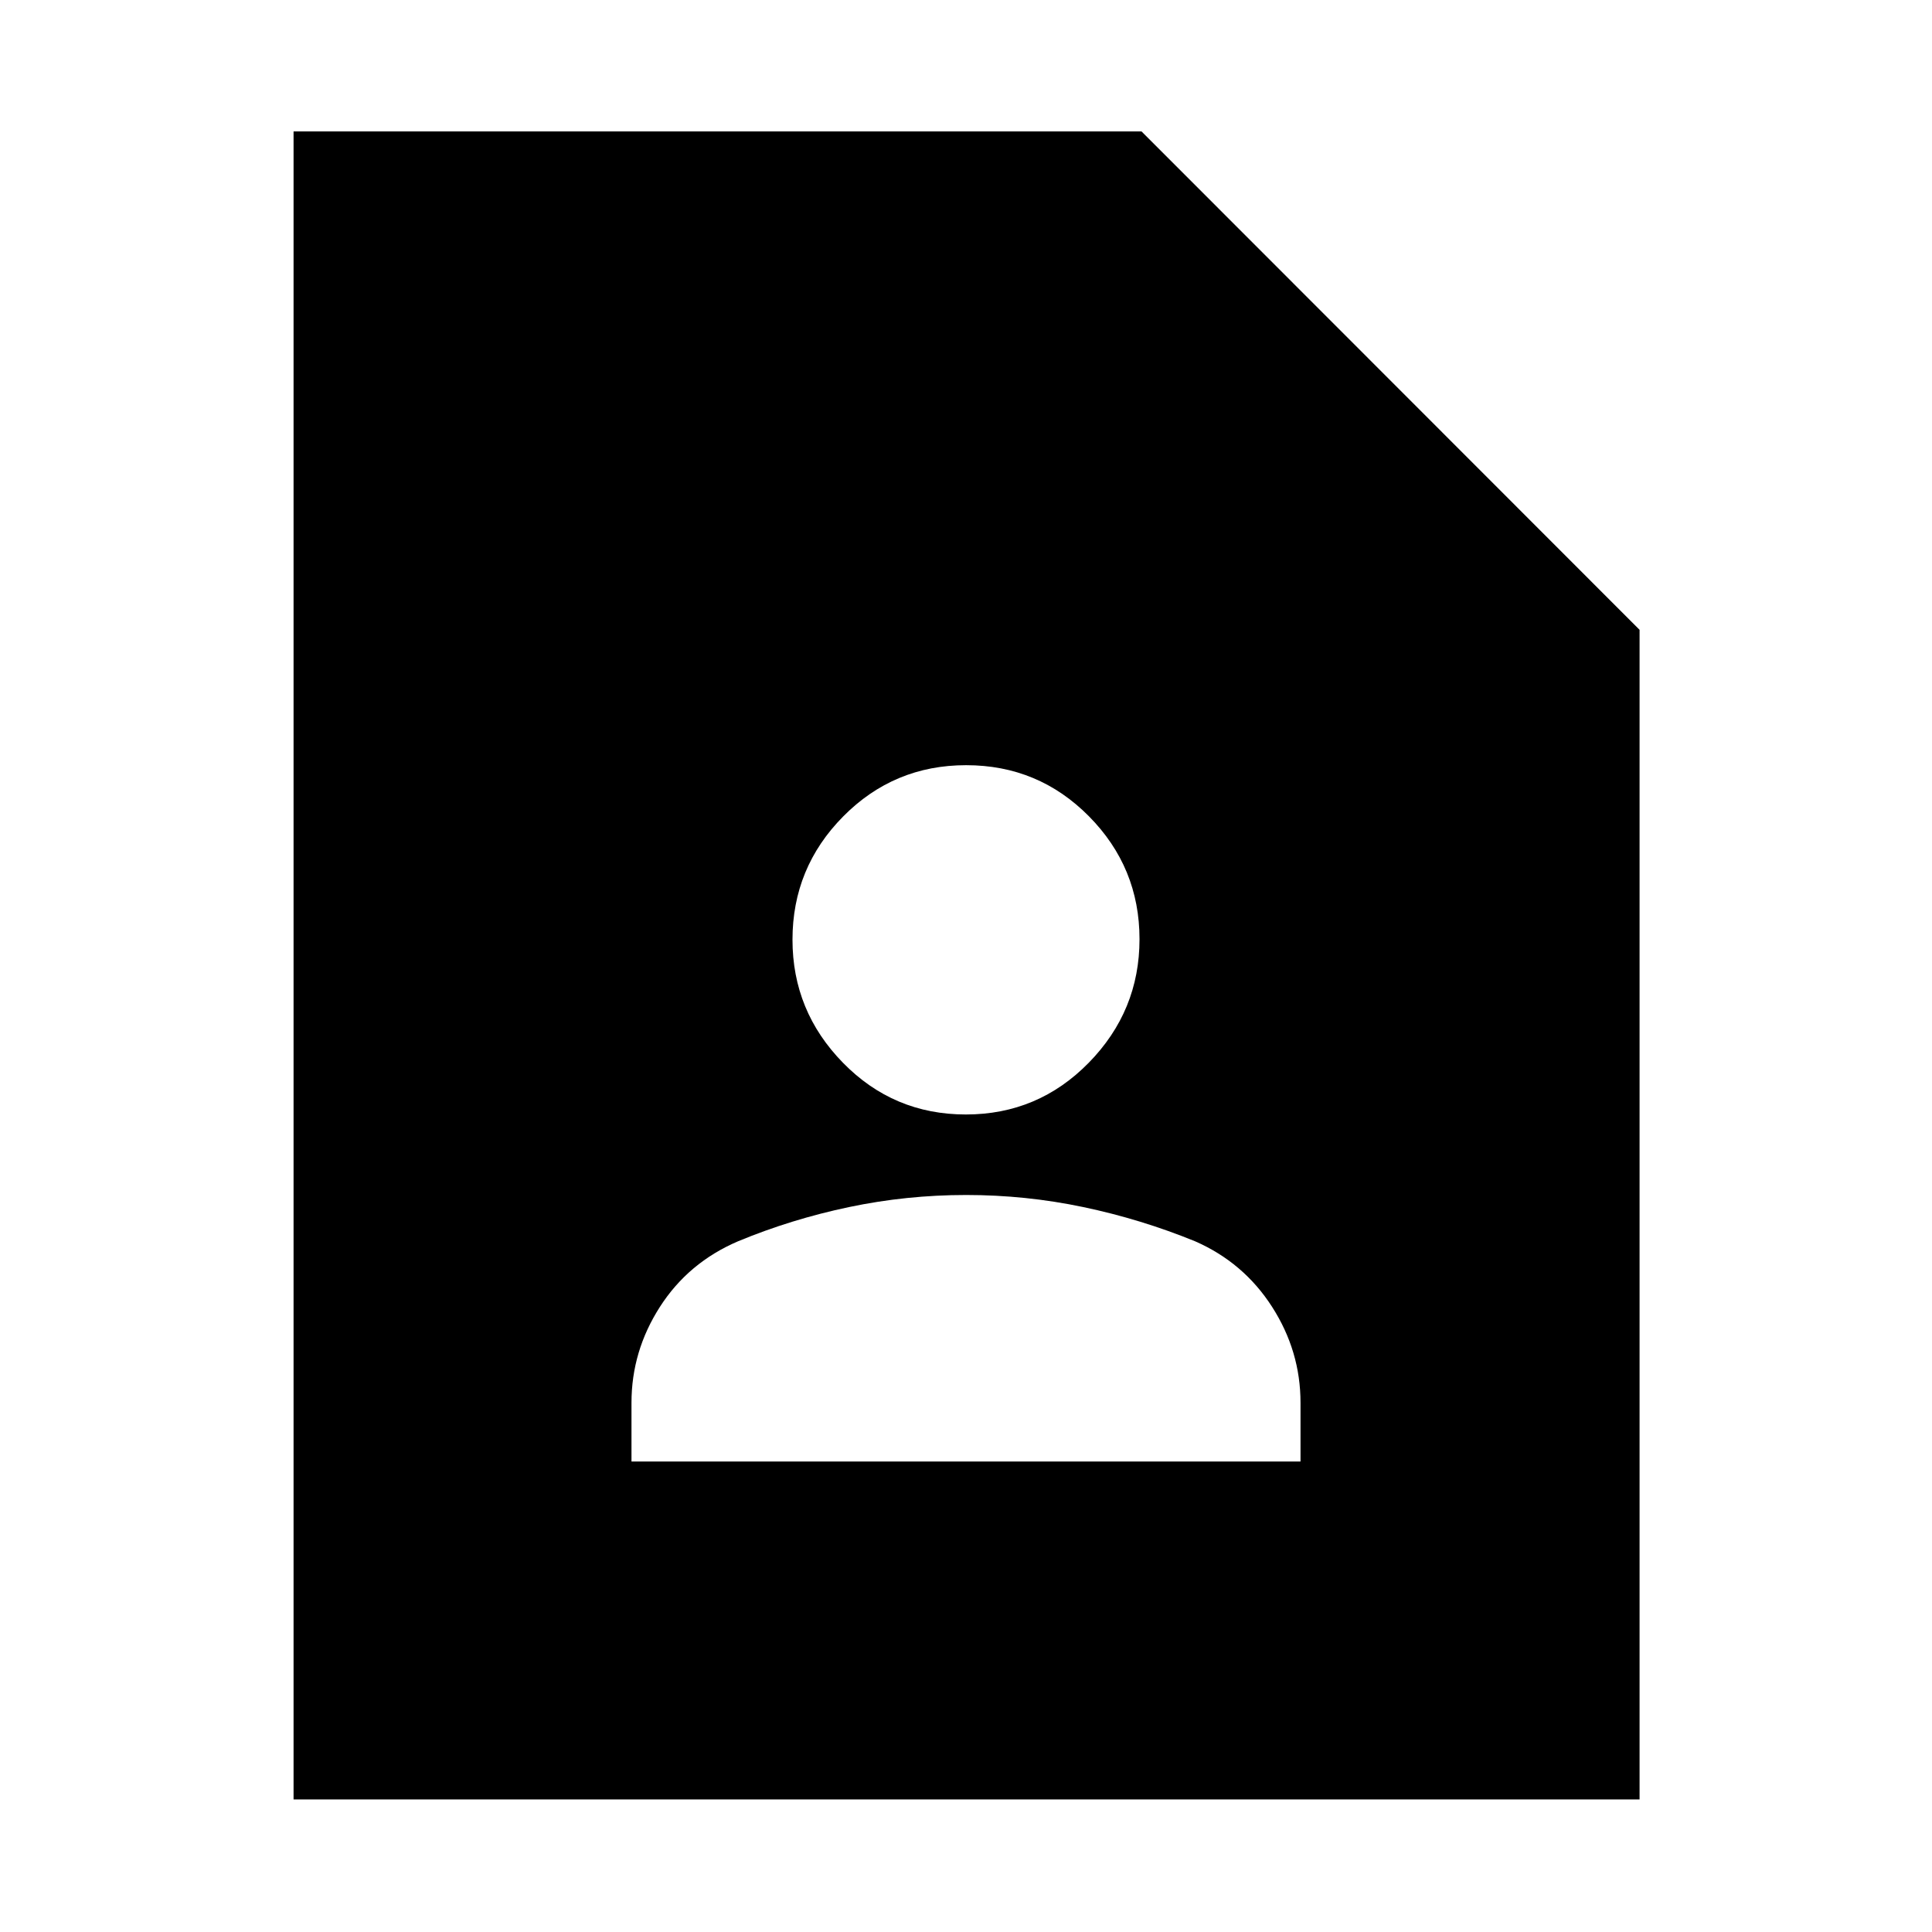 <svg xmlns="http://www.w3.org/2000/svg" width="48" height="48" viewBox="0 -960 960 960"><path d="M479.925-406.218q35.901 0 61.097-25.738 25.196-25.739 25.196-61.38 0-35.641-25.121-61.044-25.121-25.404-61.022-25.404-35.901 0-61.097 25.471-25.196 25.47-25.196 61.237 0 35.534 25.121 61.196t61.022 25.662ZM313.782-233.782h332.436V-263q0-25.625-14.131-47.639-14.13-22.013-38.261-32.579-26.98-11-55.564-17-28.583-6-58.187-6t-58.187 6q-28.584 6-55.149 17-24.696 10.566-38.826 32.579-14.131 22.014-14.131 47.639v29.218ZM814.696-65.869H145.869v-828.827h421.349l247.478 247.648v581.18Z"/></svg>